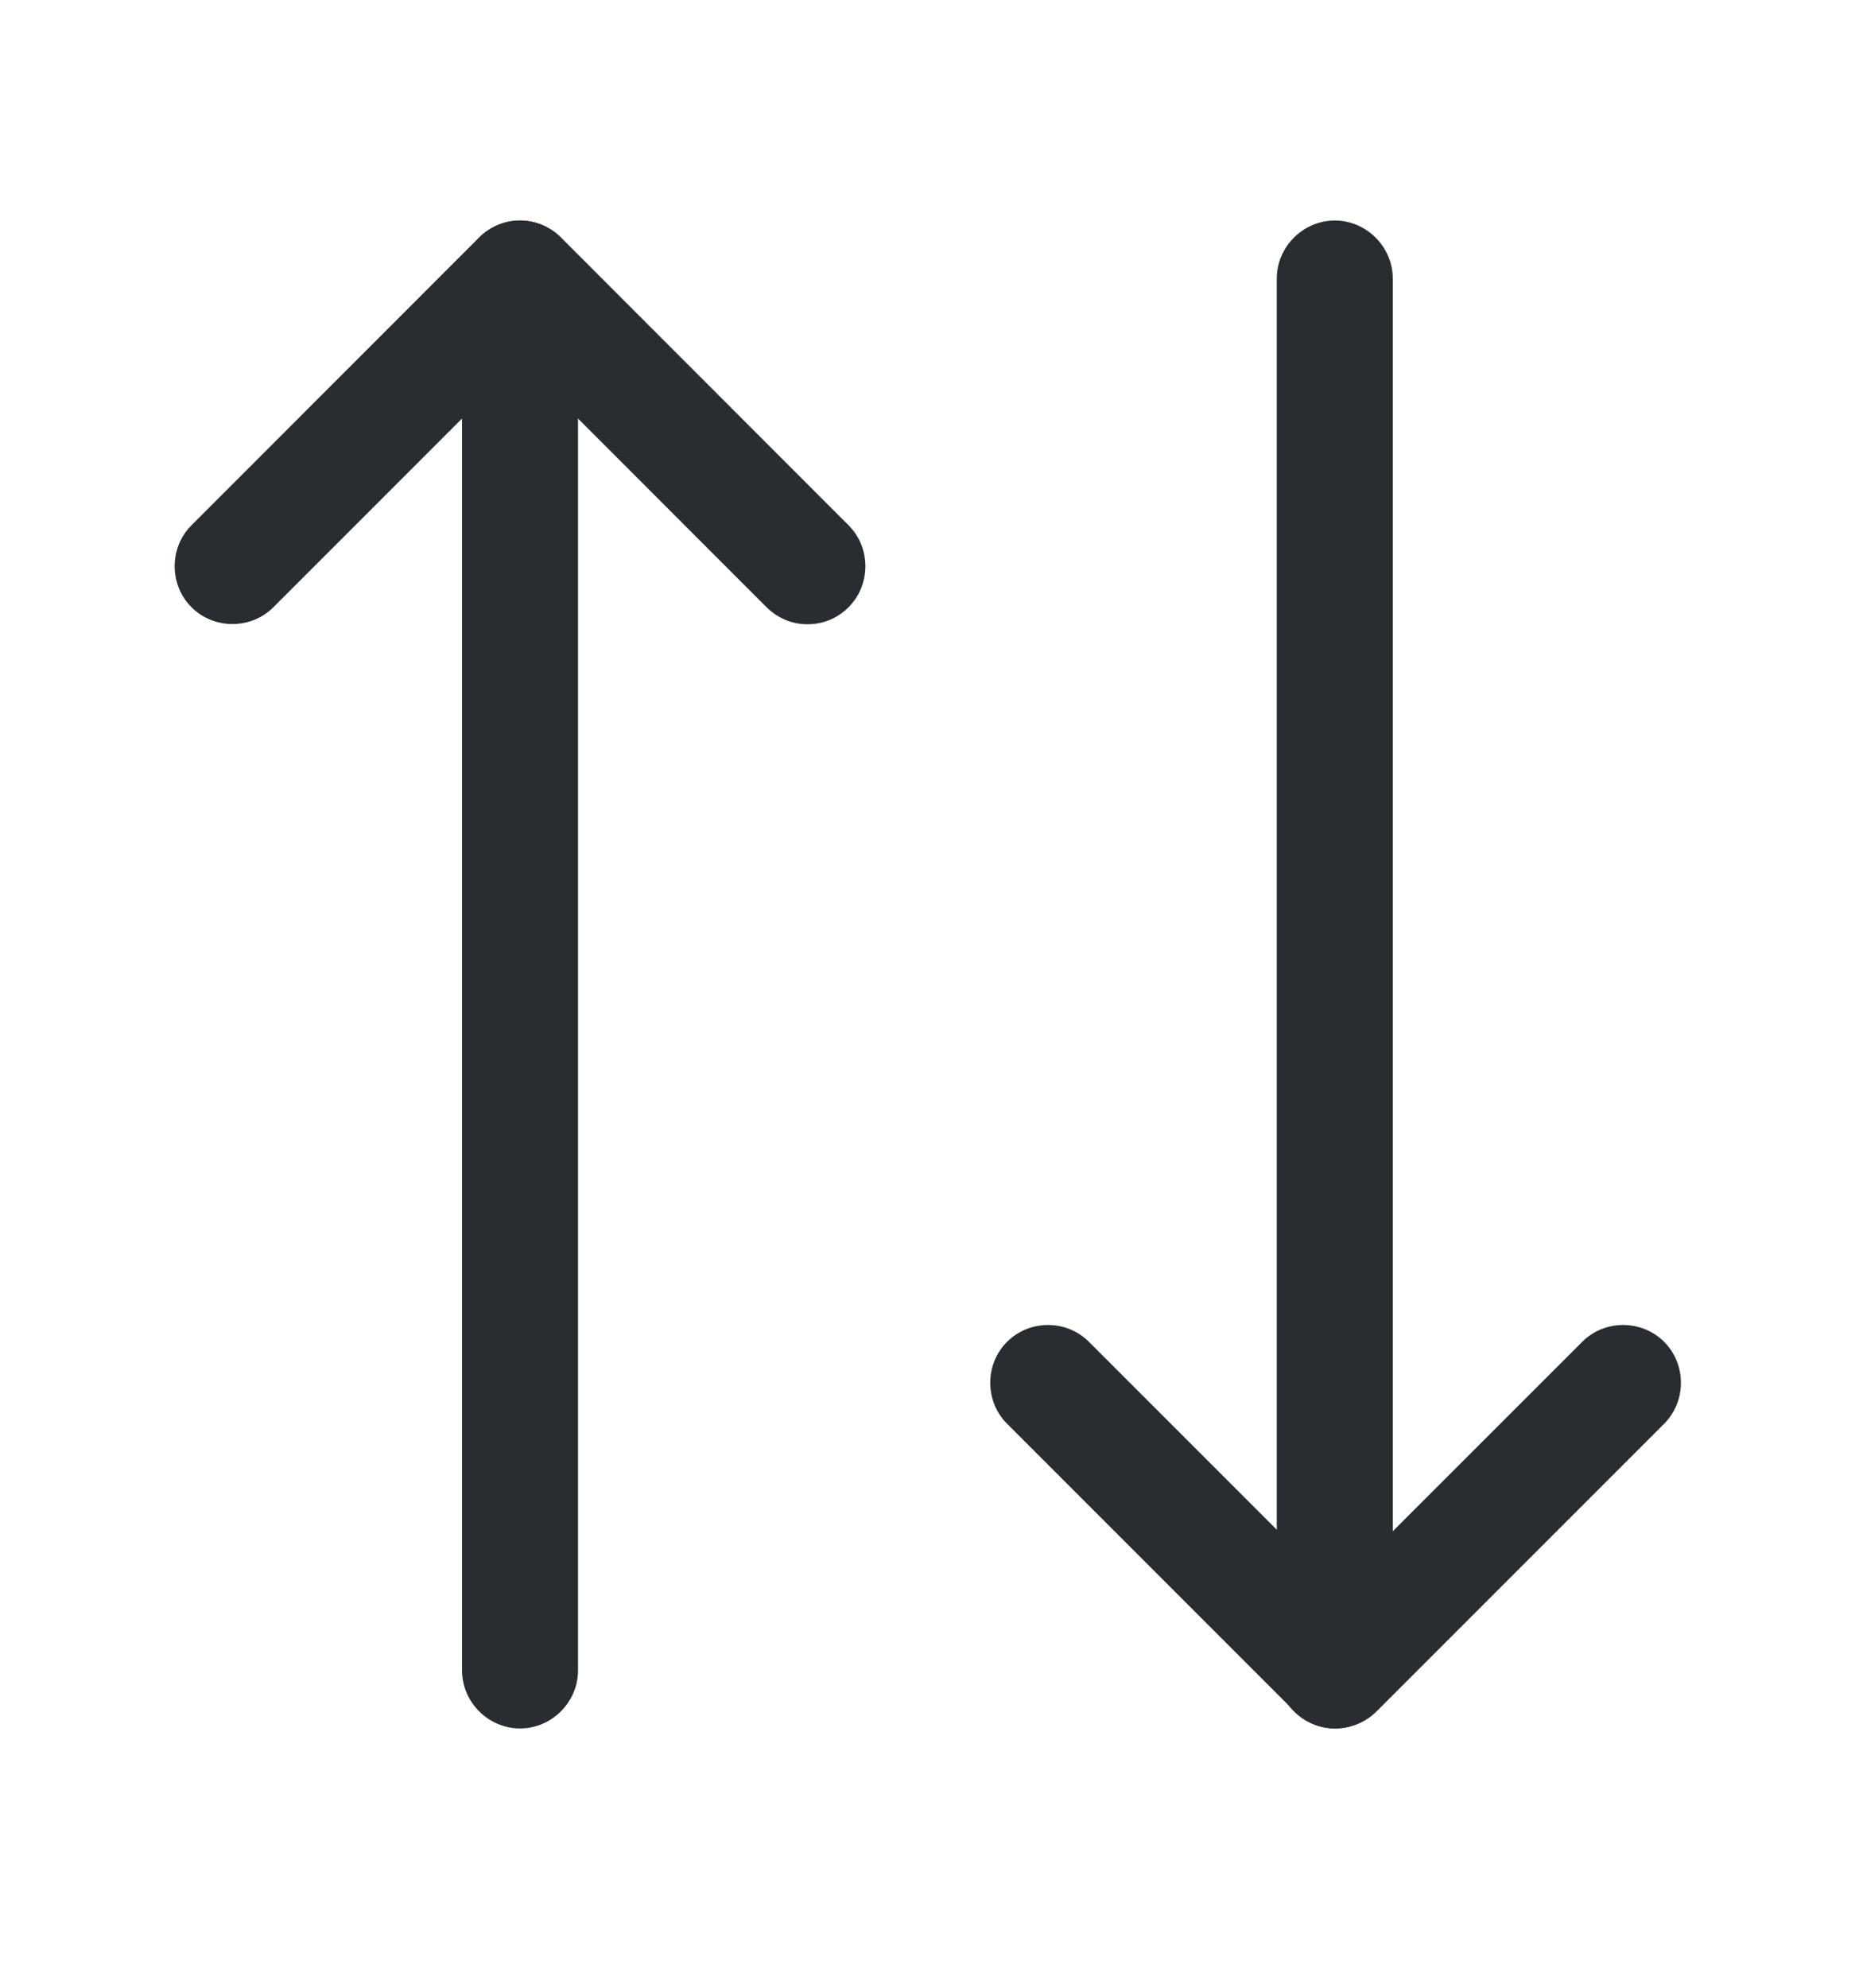 <svg width="15" height="16" viewBox="0 0 15 16" fill="none" xmlns="http://www.w3.org/2000/svg">
<path d="M6.502 5.025C6.384 5.025 6.266 4.981 6.172 4.888L4.187 2.902L2.201 4.888C2.021 5.068 1.722 5.068 1.542 4.888C1.361 4.707 1.361 4.408 1.542 4.228L3.857 1.912C3.944 1.825 4.062 1.775 4.187 1.775C4.311 1.775 4.43 1.825 4.517 1.912L6.832 4.228C7.013 4.408 7.013 4.707 6.832 4.888C6.739 4.981 6.621 5.025 6.502 5.025Z" fill="#292D32"/>
<path d="M4.187 13.913C3.932 13.913 3.72 13.701 3.72 13.446V2.242C3.72 1.987 3.932 1.775 4.187 1.775C4.442 1.775 4.654 1.987 4.654 2.242V13.446C4.654 13.701 4.442 13.913 4.187 13.913Z" fill="#292D32"/>
<path d="M10.753 13.913C10.629 13.913 10.511 13.863 10.424 13.776L8.108 11.46C7.928 11.28 7.928 10.981 8.108 10.801C8.289 10.62 8.587 10.62 8.768 10.801L10.753 12.786L12.739 10.801C12.919 10.62 13.218 10.62 13.399 10.801C13.579 10.981 13.579 11.28 13.399 11.46L11.083 13.776C10.996 13.863 10.872 13.913 10.753 13.913Z" fill="#292D32"/>
<path d="M10.747 13.913C10.492 13.913 10.28 13.701 10.28 13.446V2.242C10.28 1.987 10.492 1.775 10.747 1.775C11.002 1.775 11.214 1.987 11.214 2.242V13.446C11.214 13.701 11.009 13.913 10.747 13.913Z" fill="#292D32"/>
</svg>
